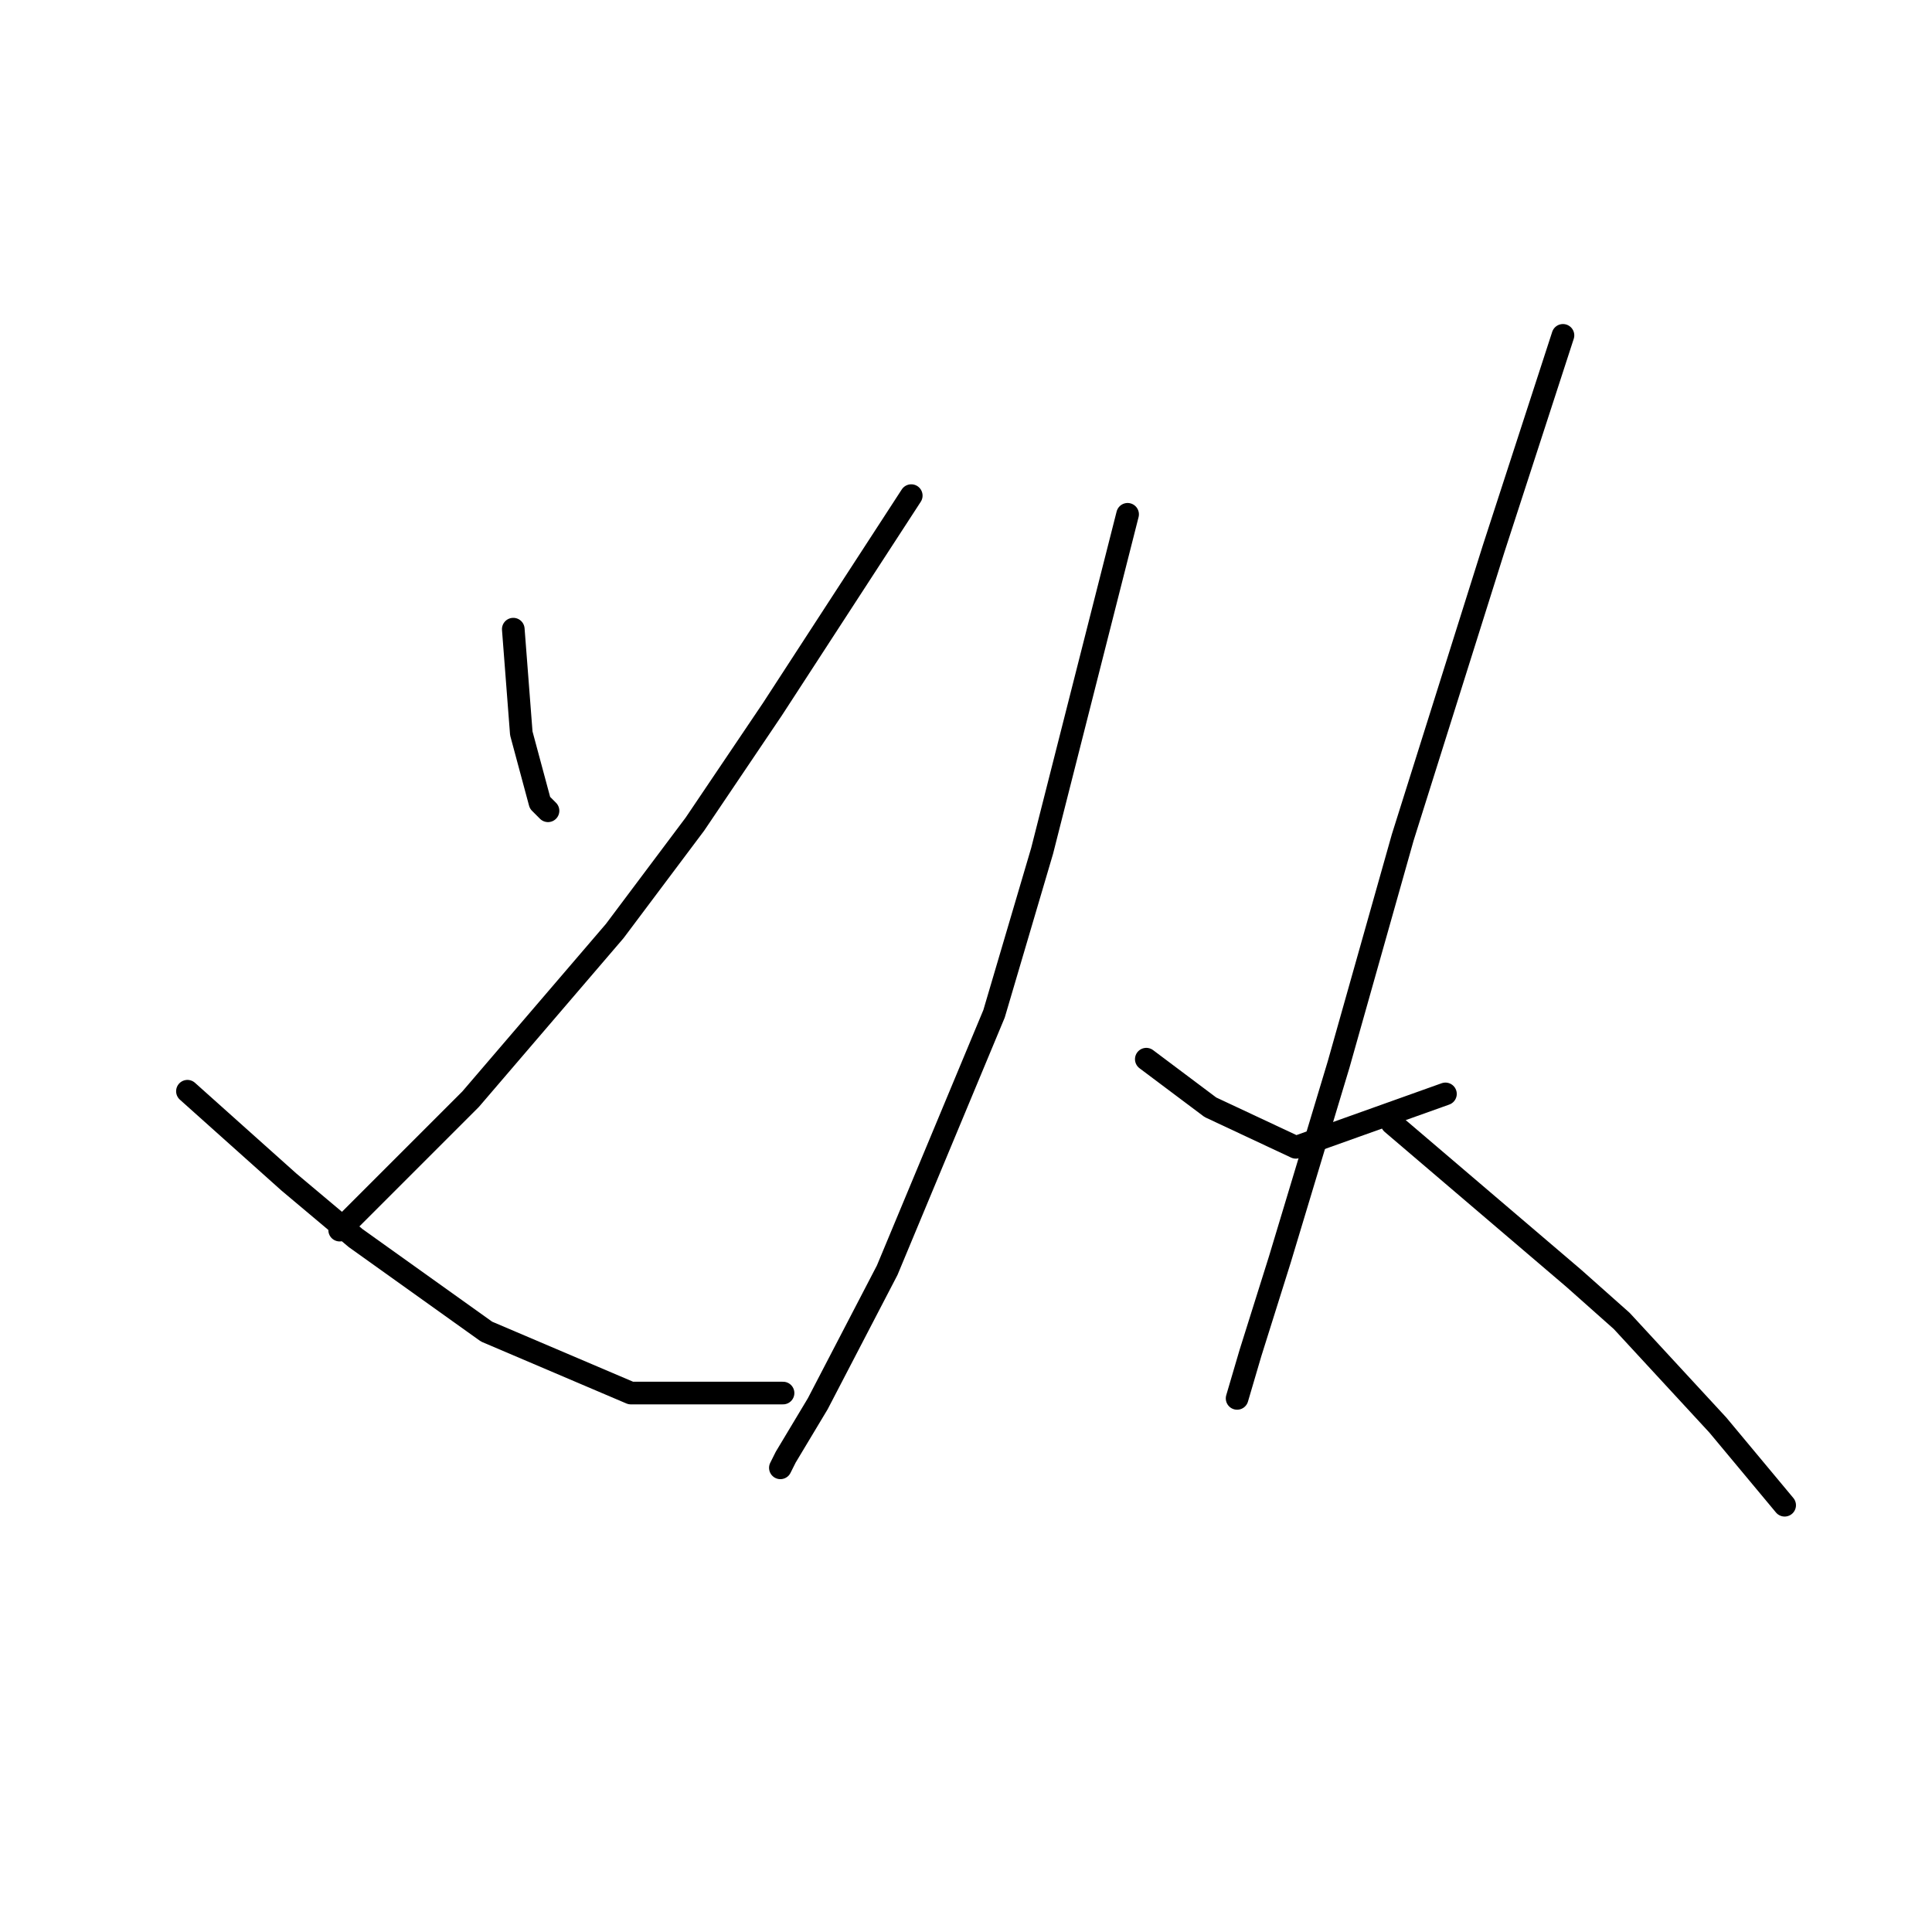 <?xml version="1.0" standalone="no"?>
    <svg width="256" height="256" xmlns="http://www.w3.org/2000/svg" version="1.1">
    <polyline stroke="black" stroke-width="3" stroke-linecap="round" fill="transparent" stroke-linejoin="round" points="68.013 83.367 68.367 87.968 68.721 92.569 69.075 97.17 71.552 106.372 72.614 107.433 72.614 107.433 " />
        <polyline stroke="black" stroke-width="3" stroke-linecap="round" fill="transparent" stroke-linejoin="round" points="120.746 65.672 111.544 79.828 102.343 93.985 92.079 109.203 81.462 123.359 62.351 145.656 45.009 162.998 45.009 162.998 " />
        <polyline stroke="black" stroke-width="3" stroke-linecap="round" fill="transparent" stroke-linejoin="round" points="24.836 144.594 31.56 150.611 38.285 156.627 47.132 164.059 64.474 176.446 83.585 184.586 103.758 184.586 103.758 184.586 " />
        <polyline stroke="black" stroke-width="3" stroke-linecap="round" fill="transparent" stroke-linejoin="round" points="149.413 68.149 143.75 90.446 138.088 112.742 131.717 134.331 117.561 168.306 108.359 186.002 104.112 193.08 103.404 194.496 103.404 194.496 " />
        <polyline stroke="black" stroke-width="3" stroke-linecap="round" fill="transparent" stroke-linejoin="round" points="151.891 140.347 156.137 143.532 160.384 146.718 171.709 152.026 191.529 144.948 191.529 144.948 " />
        <polyline stroke="black" stroke-width="3" stroke-linecap="round" fill="transparent" stroke-linejoin="round" points="207.101 44.437 202.5 58.594 197.899 72.75 191.883 91.861 185.866 110.973 177.372 141.055 169.586 166.891 165.693 179.278 163.923 185.294 163.923 185.294 " />
        <polyline stroke="black" stroke-width="3" stroke-linecap="round" fill="transparent" stroke-linejoin="round" points="184.45 148.841 196.483 159.105 208.516 169.368 214.887 175.031 227.628 188.833 236.475 199.451 236.475 199.451 " />
        </svg>